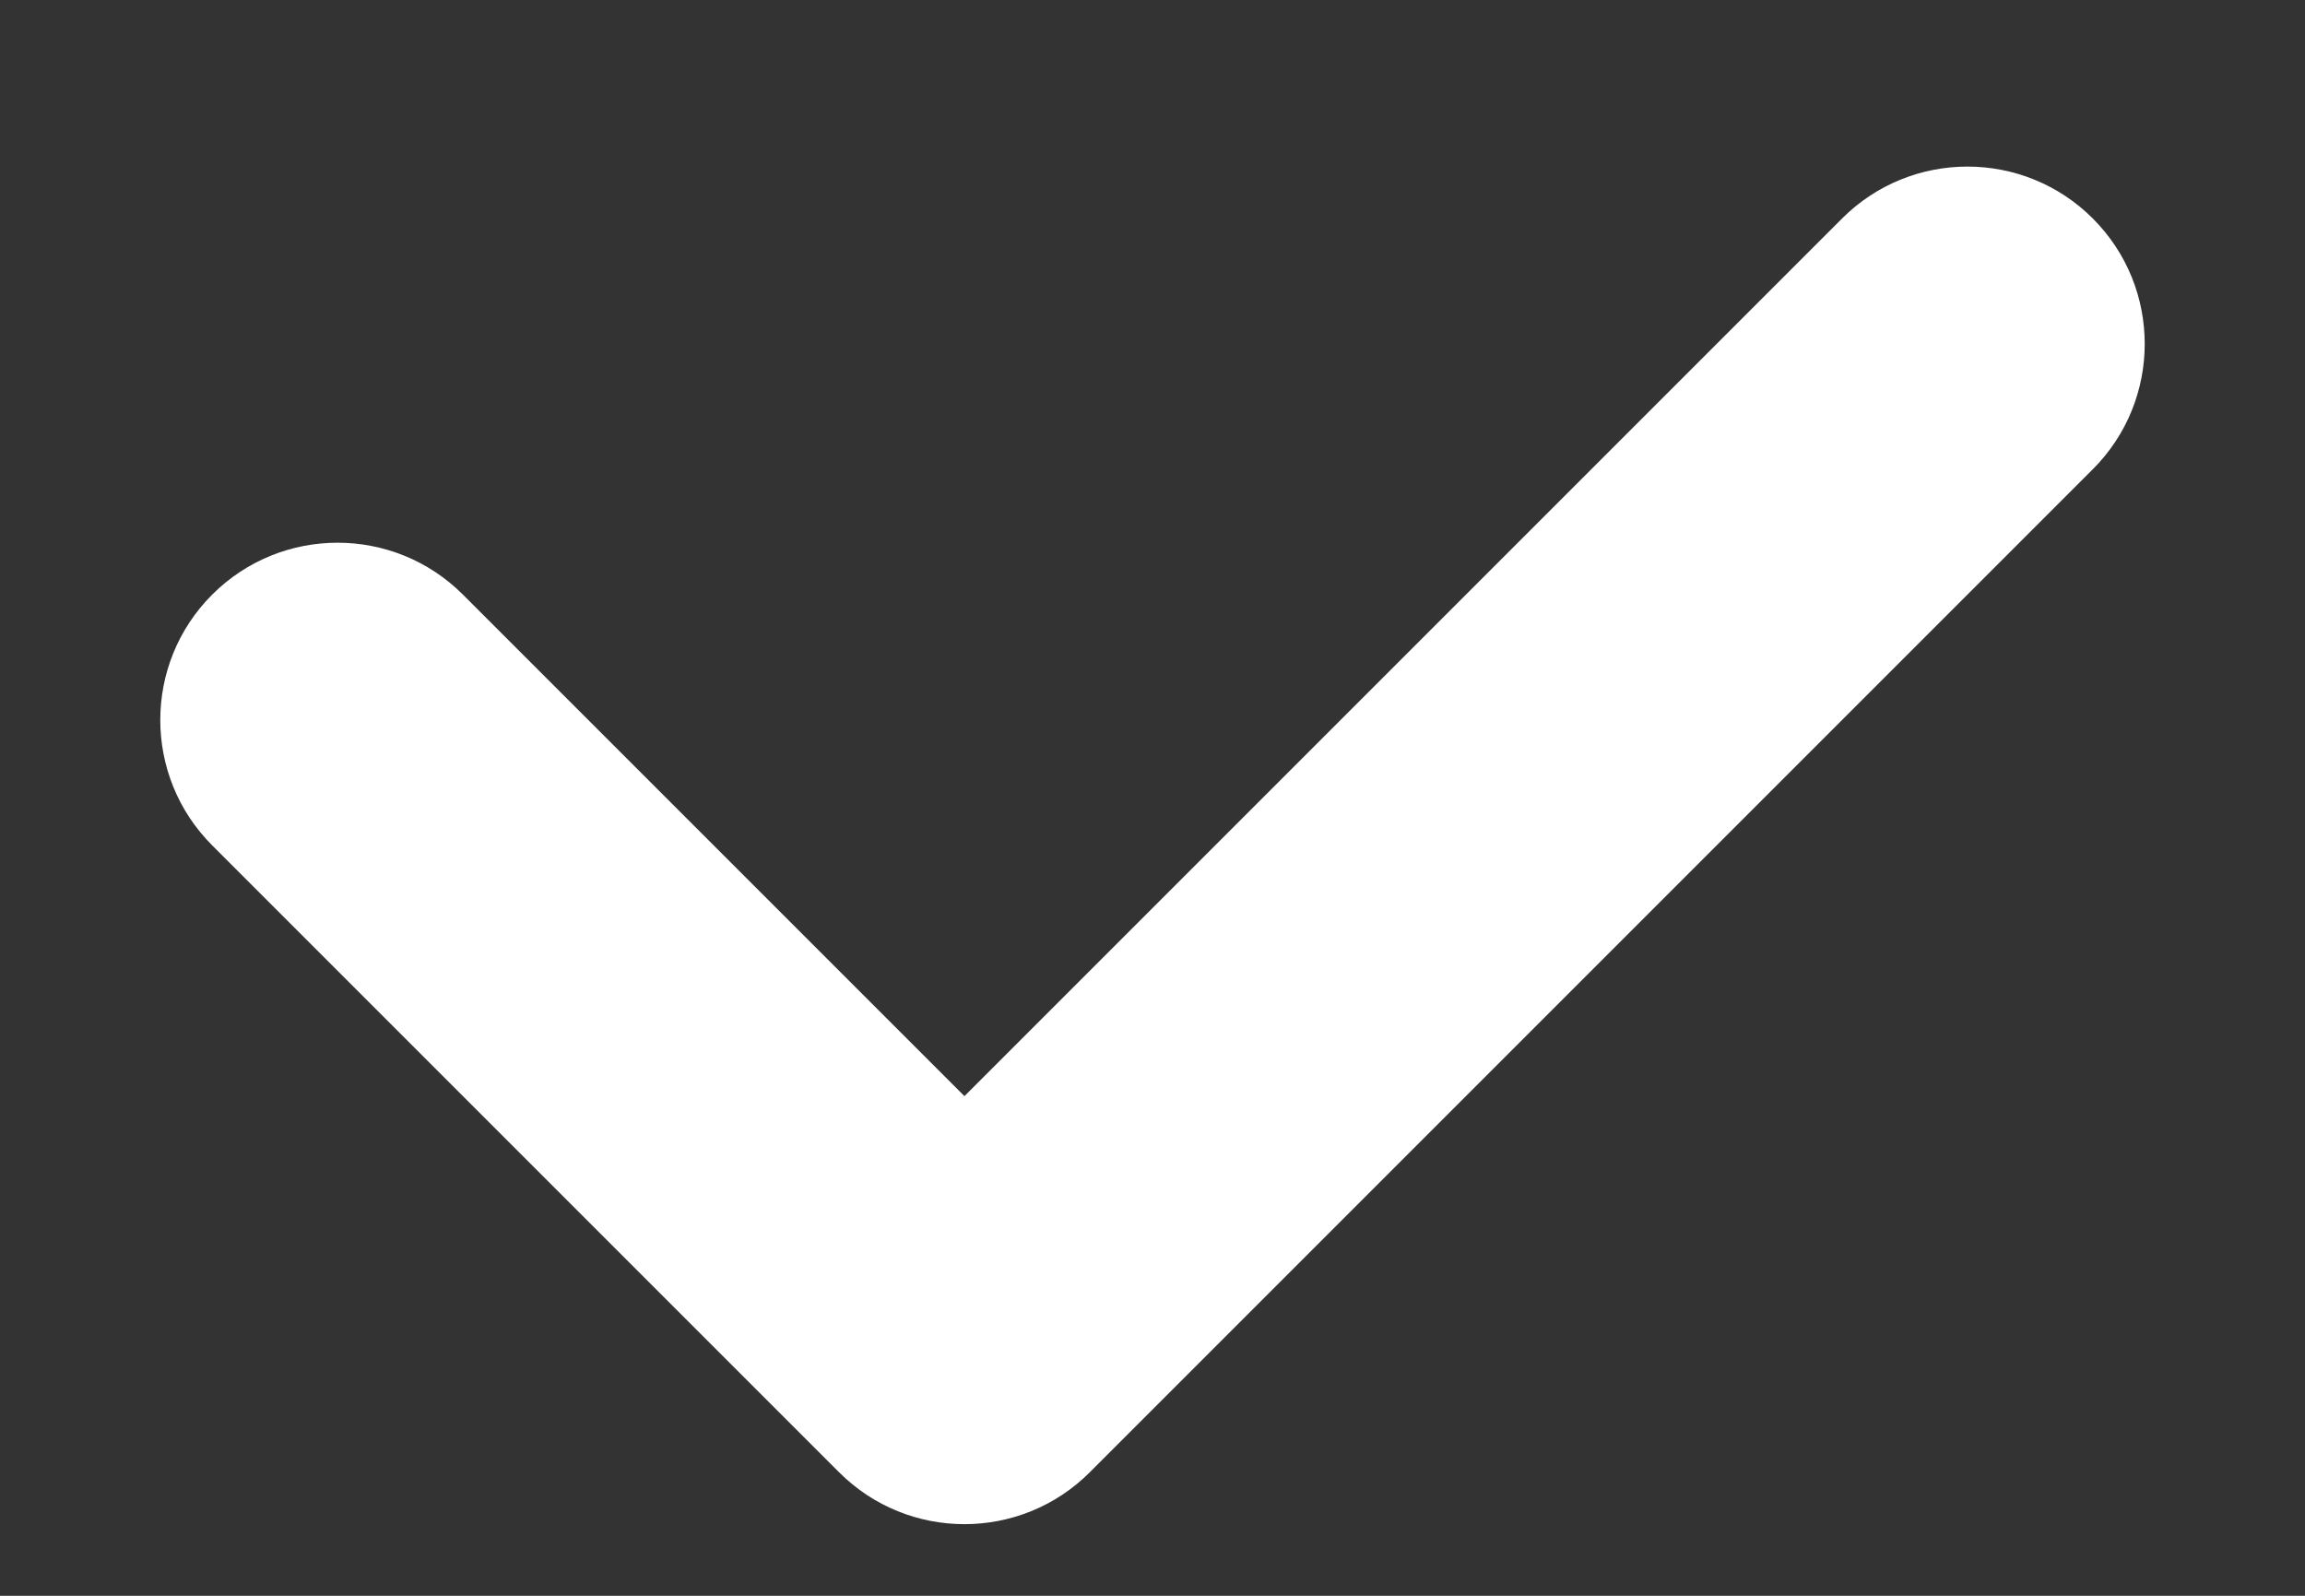 <?xml version="1.0" encoding="UTF-8"?>
<svg width="13px" height="9px" viewBox="0 0 13 9" version="1.1" xmlns="http://www.w3.org/2000/svg" xmlns:xlink="http://www.w3.org/1999/xlink">
    <rect x="0" y="0" width="13" height="9" fill="#333333" stroke="none"/>
    <!-- Generator: sketchtool 52.1 (67048) - http://www.bohemiancoding.com/sketch -->
    <title>5CBE0A41-5E3F-49AB-9AB4-0A2DE0A12426</title>
    <desc>Created with sketchtool.</desc>
    <g id="Symbols" stroke="none" stroke-width="1" fill="none" fill-rule="evenodd">
        <g id="Chekbox/Selected" transform="translate(-6, -8)" fill="#FFFFFF">
            <g id="Combined-Shape">
                <path d="M14,14 L14,7 C14,6.448 14.448,6 15,6 C15.552,6 16,6.448 16,7 L16,15 C16,15.552 15.552,16 15,16 L10,16 C9.448,16 9,15.552 9,15 C9,14.448 9.448,14 10,14 L14,14 Z" transform="translate(12.5, 11) rotate(-315) translate(-12.5, -11) "></path>
            </g>
        </g>
    </g>
</svg>
